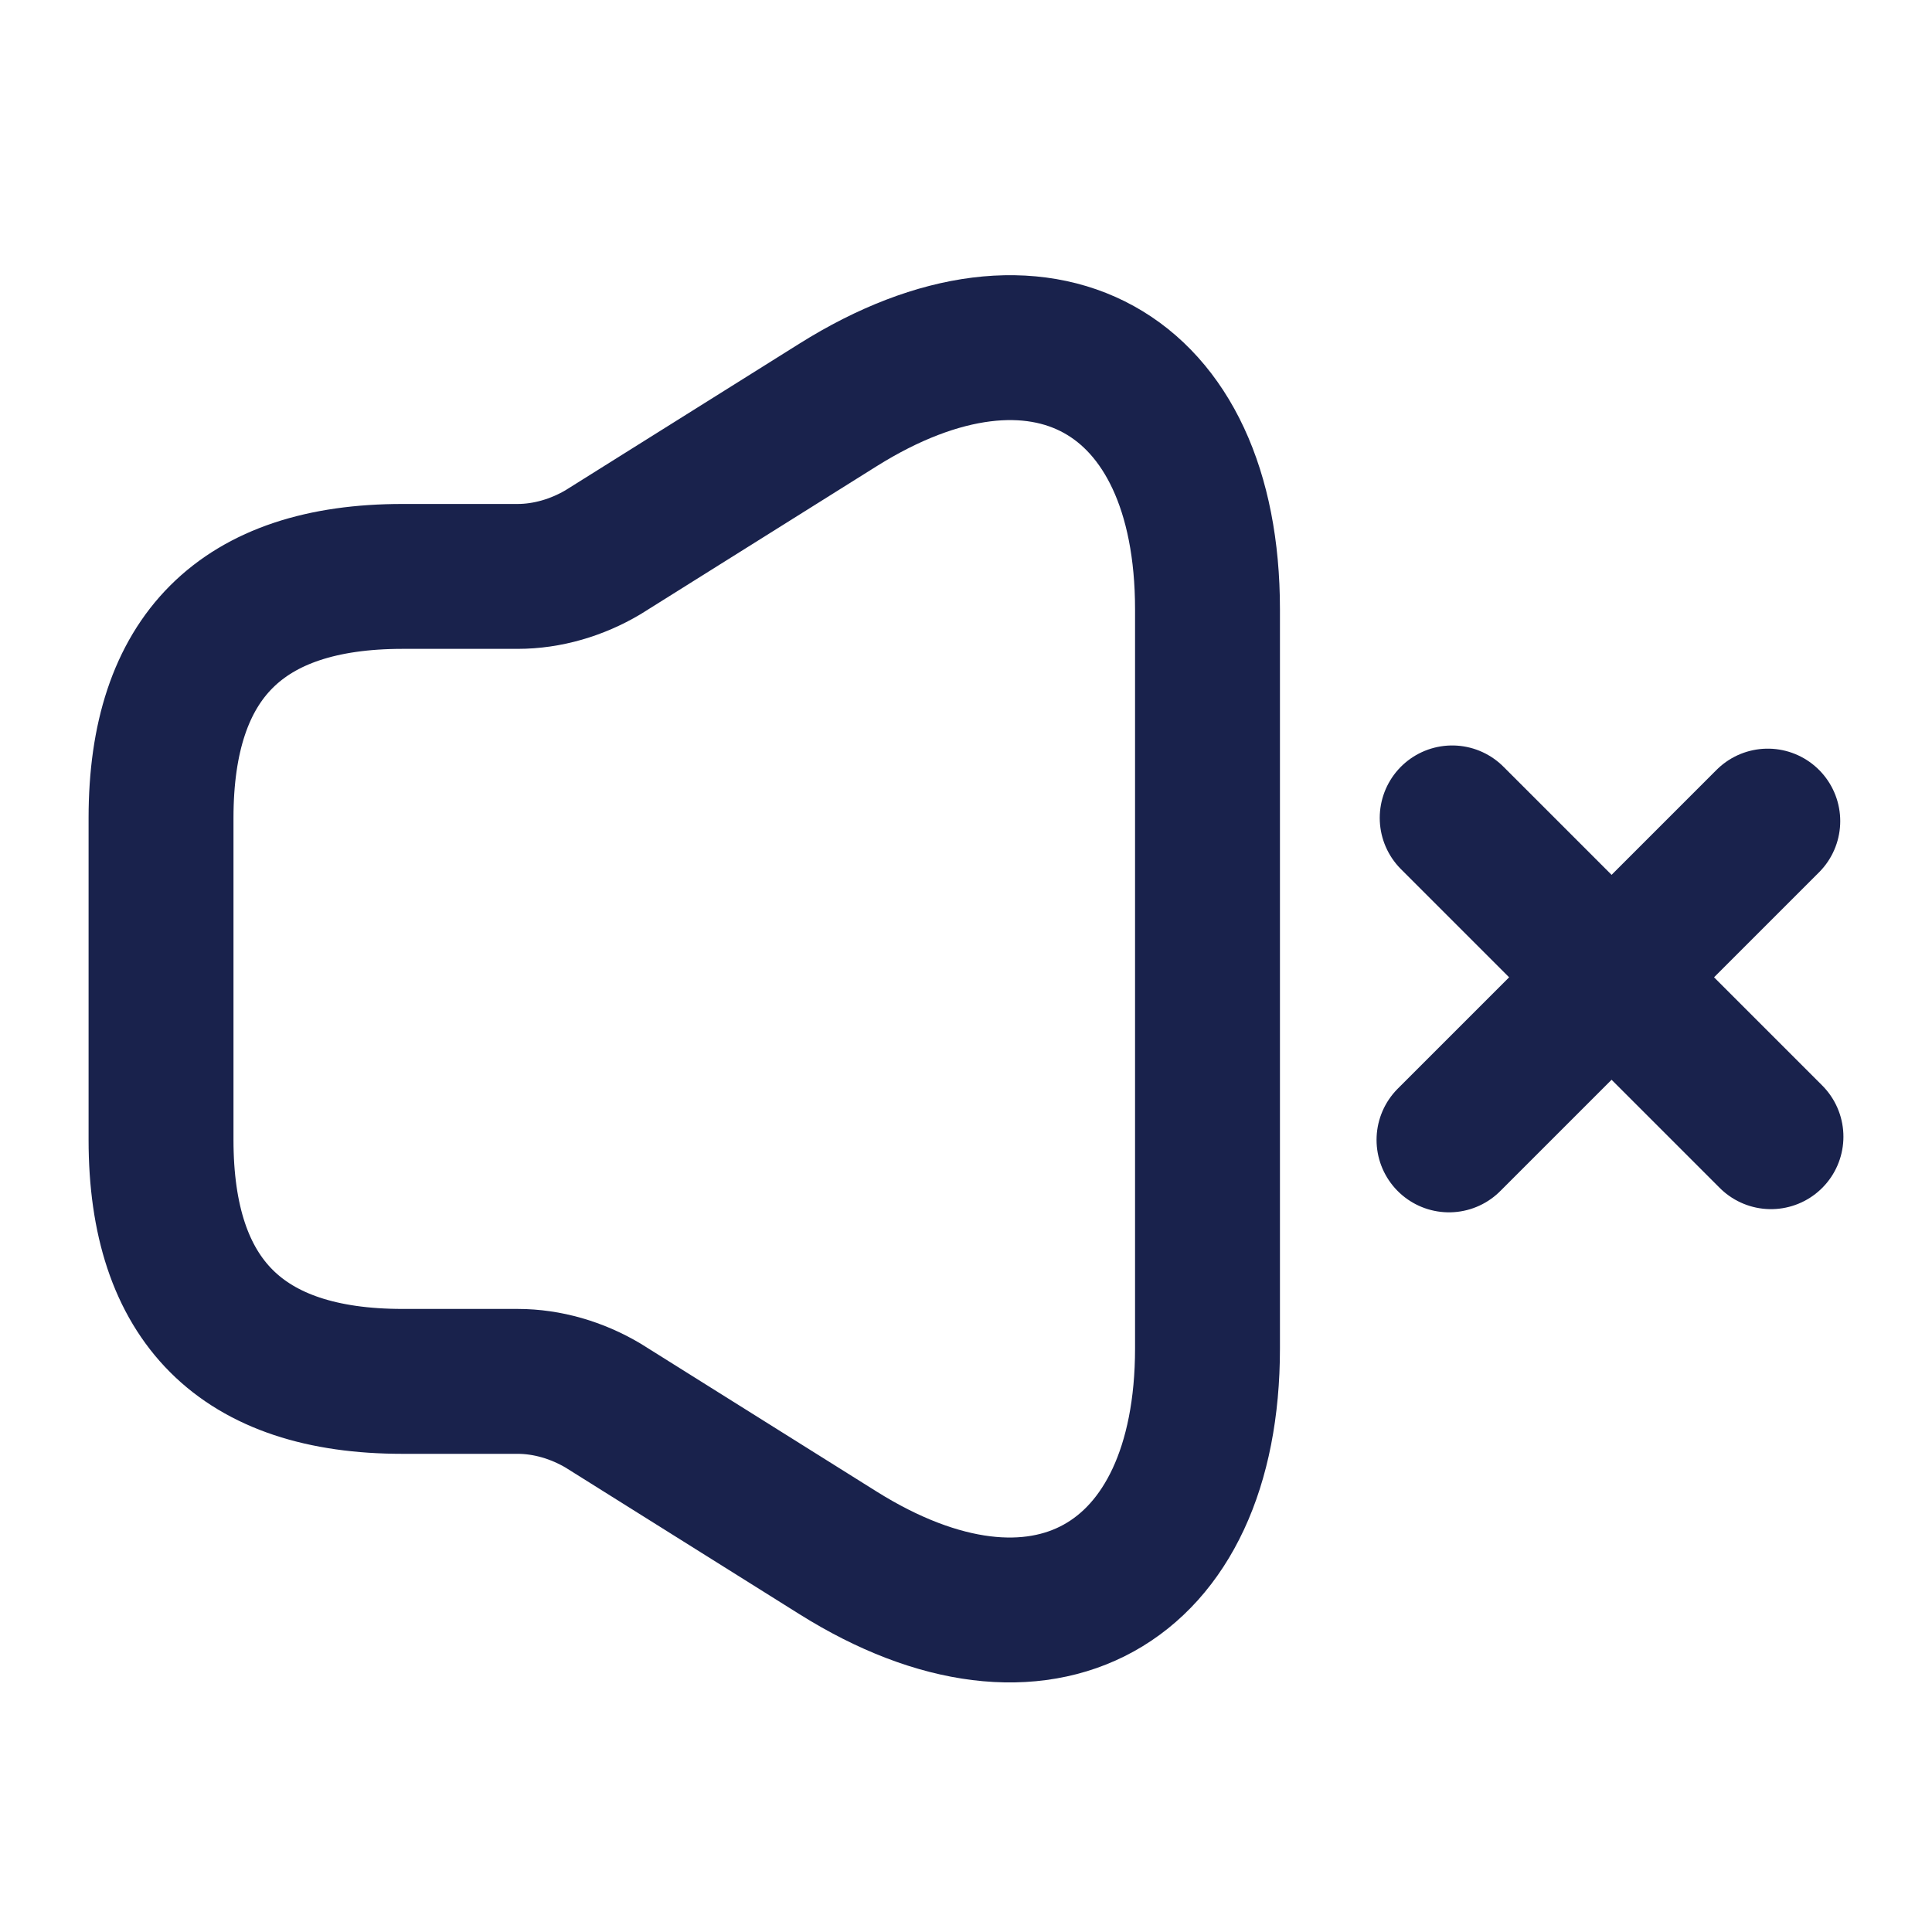 <svg width="20" height="20" viewBox="0 0 20 20" fill="none" xmlns="http://www.w3.org/2000/svg">
<path d="M1.667 8.467V11.8C1.667 13.467 2.5 14.3 4.167 14.3H5.358C5.667 14.3 5.975 14.392 6.242 14.55L8.675 16.075C10.775 17.392 12.5 16.433 12.5 13.958V6.308C12.5 3.825 10.775 2.875 8.675 4.192L6.242 5.717C5.975 5.875 5.667 5.967 5.358 5.967H4.167C2.5 5.967 1.667 6.8 1.667 8.467Z" stroke="#19224C" stroke-width="1.5"/>
<path d="M18.333 11.767L15.033 8.467M18.3 8.5L15 11.8" stroke="#19224C" stroke-width="1.5" stroke-miterlimit="10" stroke-linecap="round" stroke-linejoin="round"/>
</svg>
